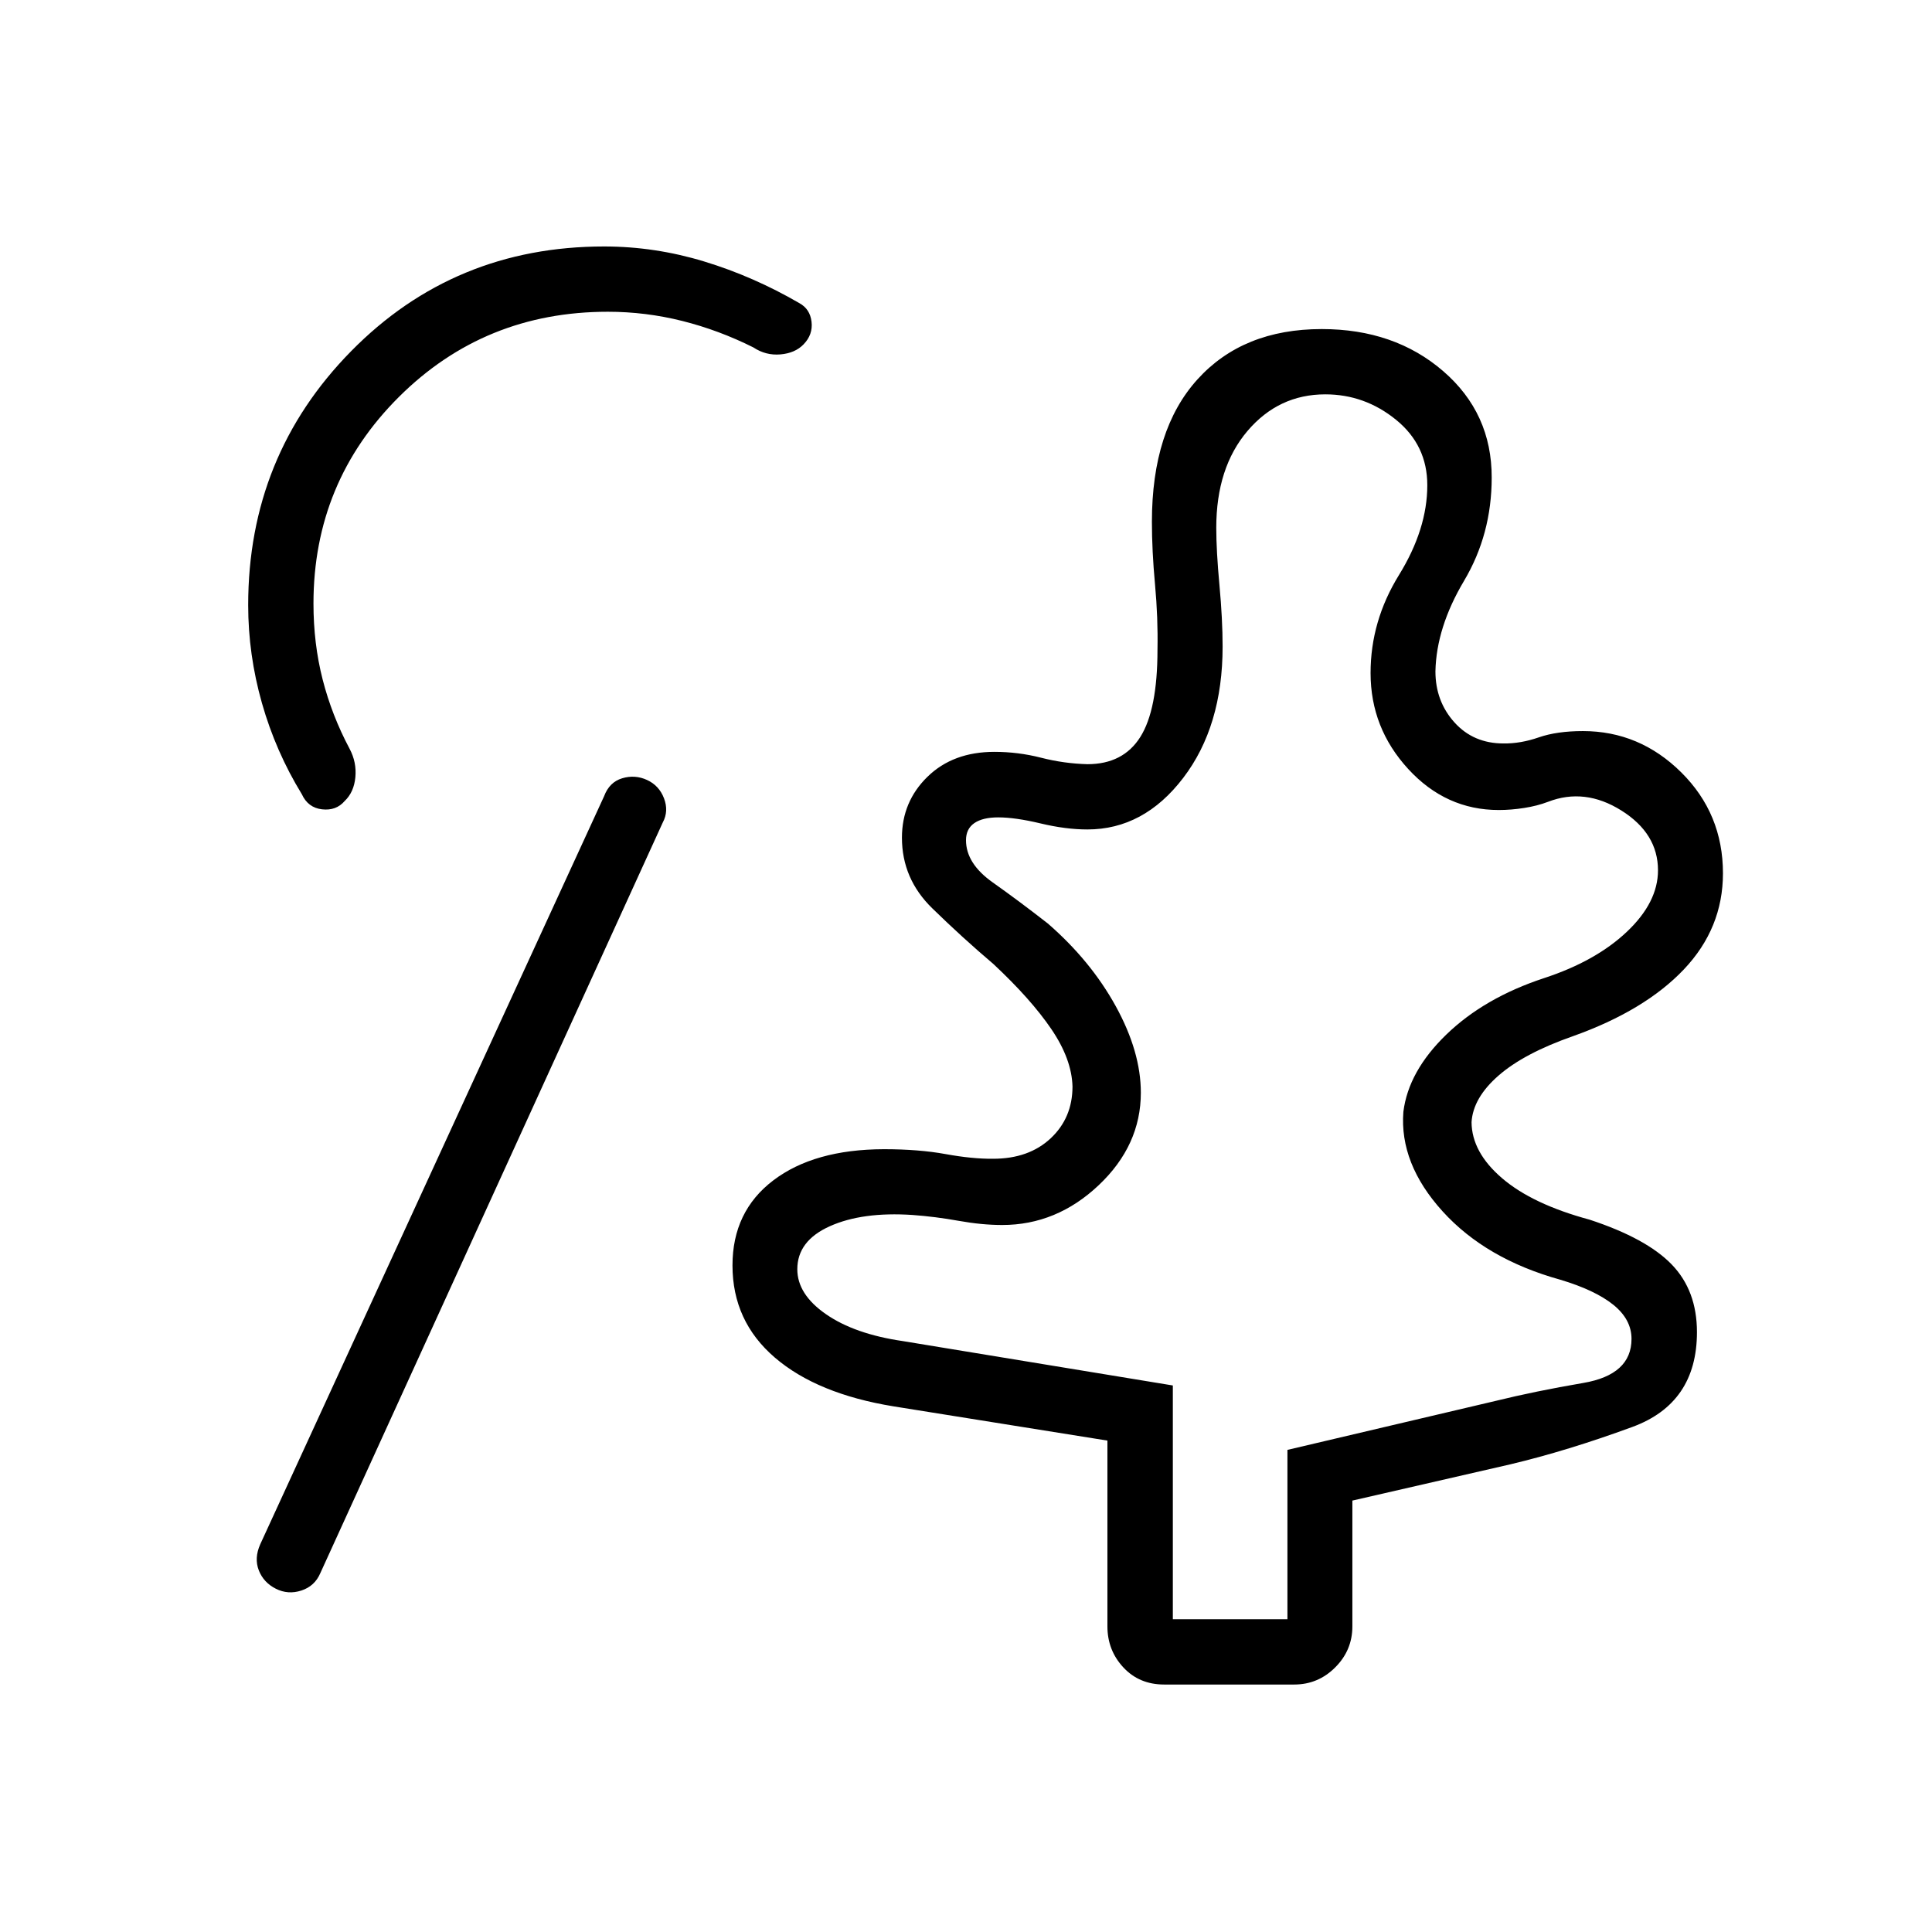 <svg xmlns="http://www.w3.org/2000/svg" height="40" viewBox="0 -960 960 960" width="40"><path d="M582.78-155.41h56.94v-84.15l103.41-24.33q19.65-4.83 43.61-8.93 23.95-4.1 23.95-21.89 0-9.68-9.06-16.97-9.07-7.29-26.41-12.46-36.95-10.28-58.42-33.97-21.47-23.7-19.47-49.44 2.51-20.17 21.38-38.42 18.88-18.25 48.52-28.01 25.68-8.4 41.15-23.03 15.47-14.63 15.47-30.55 0-18.29-18.19-29.7t-36.49-4.31q-5.33 2.03-11.81 3.04-6.49 1.02-12.62 1.02-26.28 0-44.99-20.37-18.72-20.36-18.72-47.7 0-25.81 14.09-48.66 14.1-22.84 14.1-44.68 0-19.86-15.53-32.49-15.54-12.64-35.16-12.64-23.19 0-38.68 18.22-15.49 18.23-15.49 48.07 0 11.46 1.58 28.5 1.57 17.05 1.57 30.53 0 39.64-19.57 65.26-19.56 25.62-47.62 25.62-10.73 0-23.28-3t-21.03-3q-7.73 0-11.87 2.85-4.14 2.85-4.14 8.49 0 11.58 13.26 20.96 13.25 9.38 27.38 20.41 21.33 18.51 33.79 41.14 12.45 22.63 12.45 42.96 0 26.15-20.92 45.94-20.93 19.79-47.97 19.79-10.07 0-21.62-2.07-11.56-2.08-22.95-2.91-24.9-1.66-41.07 5.59t-16.17 21.38q0 12.47 14.26 22.34 14.25 9.88 38.19 13.36l134.15 22.05v116.16Zm-445.74-15.17q-6.08-3.08-8.44-9.12-2.36-6.04.71-12.95l170.86-371.71q2.61-6.99 8.97-8.91 6.35-1.92 12.36.83 6.01 2.76 8.44 9.12 2.43 6.37-.63 12.05L159.17-178.33q-2.76 6.47-9.4 8.65-6.64 2.18-12.73-.9Zm441.4 47.61q-12.36 0-20.27-8.52-7.9-8.51-7.9-20.37v-92.32l-106.21-17q-38.02-6.19-59.05-24.25-21.04-18.06-21.04-45.8 0-26.83 20.27-42.24 20.27-15.41 54.95-15.5 17.37 0 30.68 2.43 13.3 2.42 23.59 2.32 17.76 0 28.61-10.15 10.85-10.16 10.85-25.77-.37-13.59-10.52-28.52-10.16-14.93-28.75-32.3-15.44-13.1-30.46-27.76-15.02-14.66-15.02-35.04 0-17.87 12.68-30.26 12.69-12.39 33.25-12.39 11.83 0 23.19 2.91 11.36 2.91 23.06 3.22 17.75 0 26.28-13.54 8.52-13.54 8.52-43.32.31-15.86-1.23-32.52-1.54-16.67-1.54-31.09 0-45.72 22.63-70.73 22.63-25.01 61.77-25.01 36.14 0 60.33 20.9 24.19 20.89 24.11 52.92 0 28.16-13.75 51.3-13.75 23.14-14.21 44.96 0 14.85 9.43 25.34t24.4 10.49q8.5.11 17.51-3.02 9.02-3.13 21.96-3.13 28.15 0 48.86 20.53 20.71 20.54 20.71 50.15 0 27.25-19.4 47.72-19.4 20.46-55.15 33.21-24.26 8.49-36.93 19.54-12.68 11.05-13.44 23.16.1 14.95 15.18 27.88 15.08 12.92 43.46 20.58 28.28 9.29 40.82 22.27 12.54 12.97 12.54 33.61 0 35.35-32.15 47.14-32.14 11.8-60.68 18.58l-78.39 17.99v62.51q0 11.86-8.52 20.37-8.51 8.52-20.37 8.52h-64.66Zm-407.18-439q-4.24 4.92-11.23 4.12-6.99-.8-10.06-7.52-12.98-21.19-19.82-45.28-6.83-24.09-6.83-48.69 0-74.16 51.16-126.17 51.16-52.02 125.71-52.02 25.23 0 49.72 7.46 24.48 7.45 47.31 20.71 5.29 2.9 6.03 9.26.74 6.36-3.97 11.22-4.19 4.35-11.49 4.98-7.3.62-13.41-3.45-17.19-8.61-35.4-13.18-18.2-4.56-36.96-4.56-61.28 0-103.77 42.29-42.49 42.3-42.49 102.72 0 19.9 4.56 37.73 4.56 17.82 13.4 34.43 3.55 6.69 2.86 14.11-.7 7.43-5.32 11.84Zm439.25 154.74Z"/></svg>